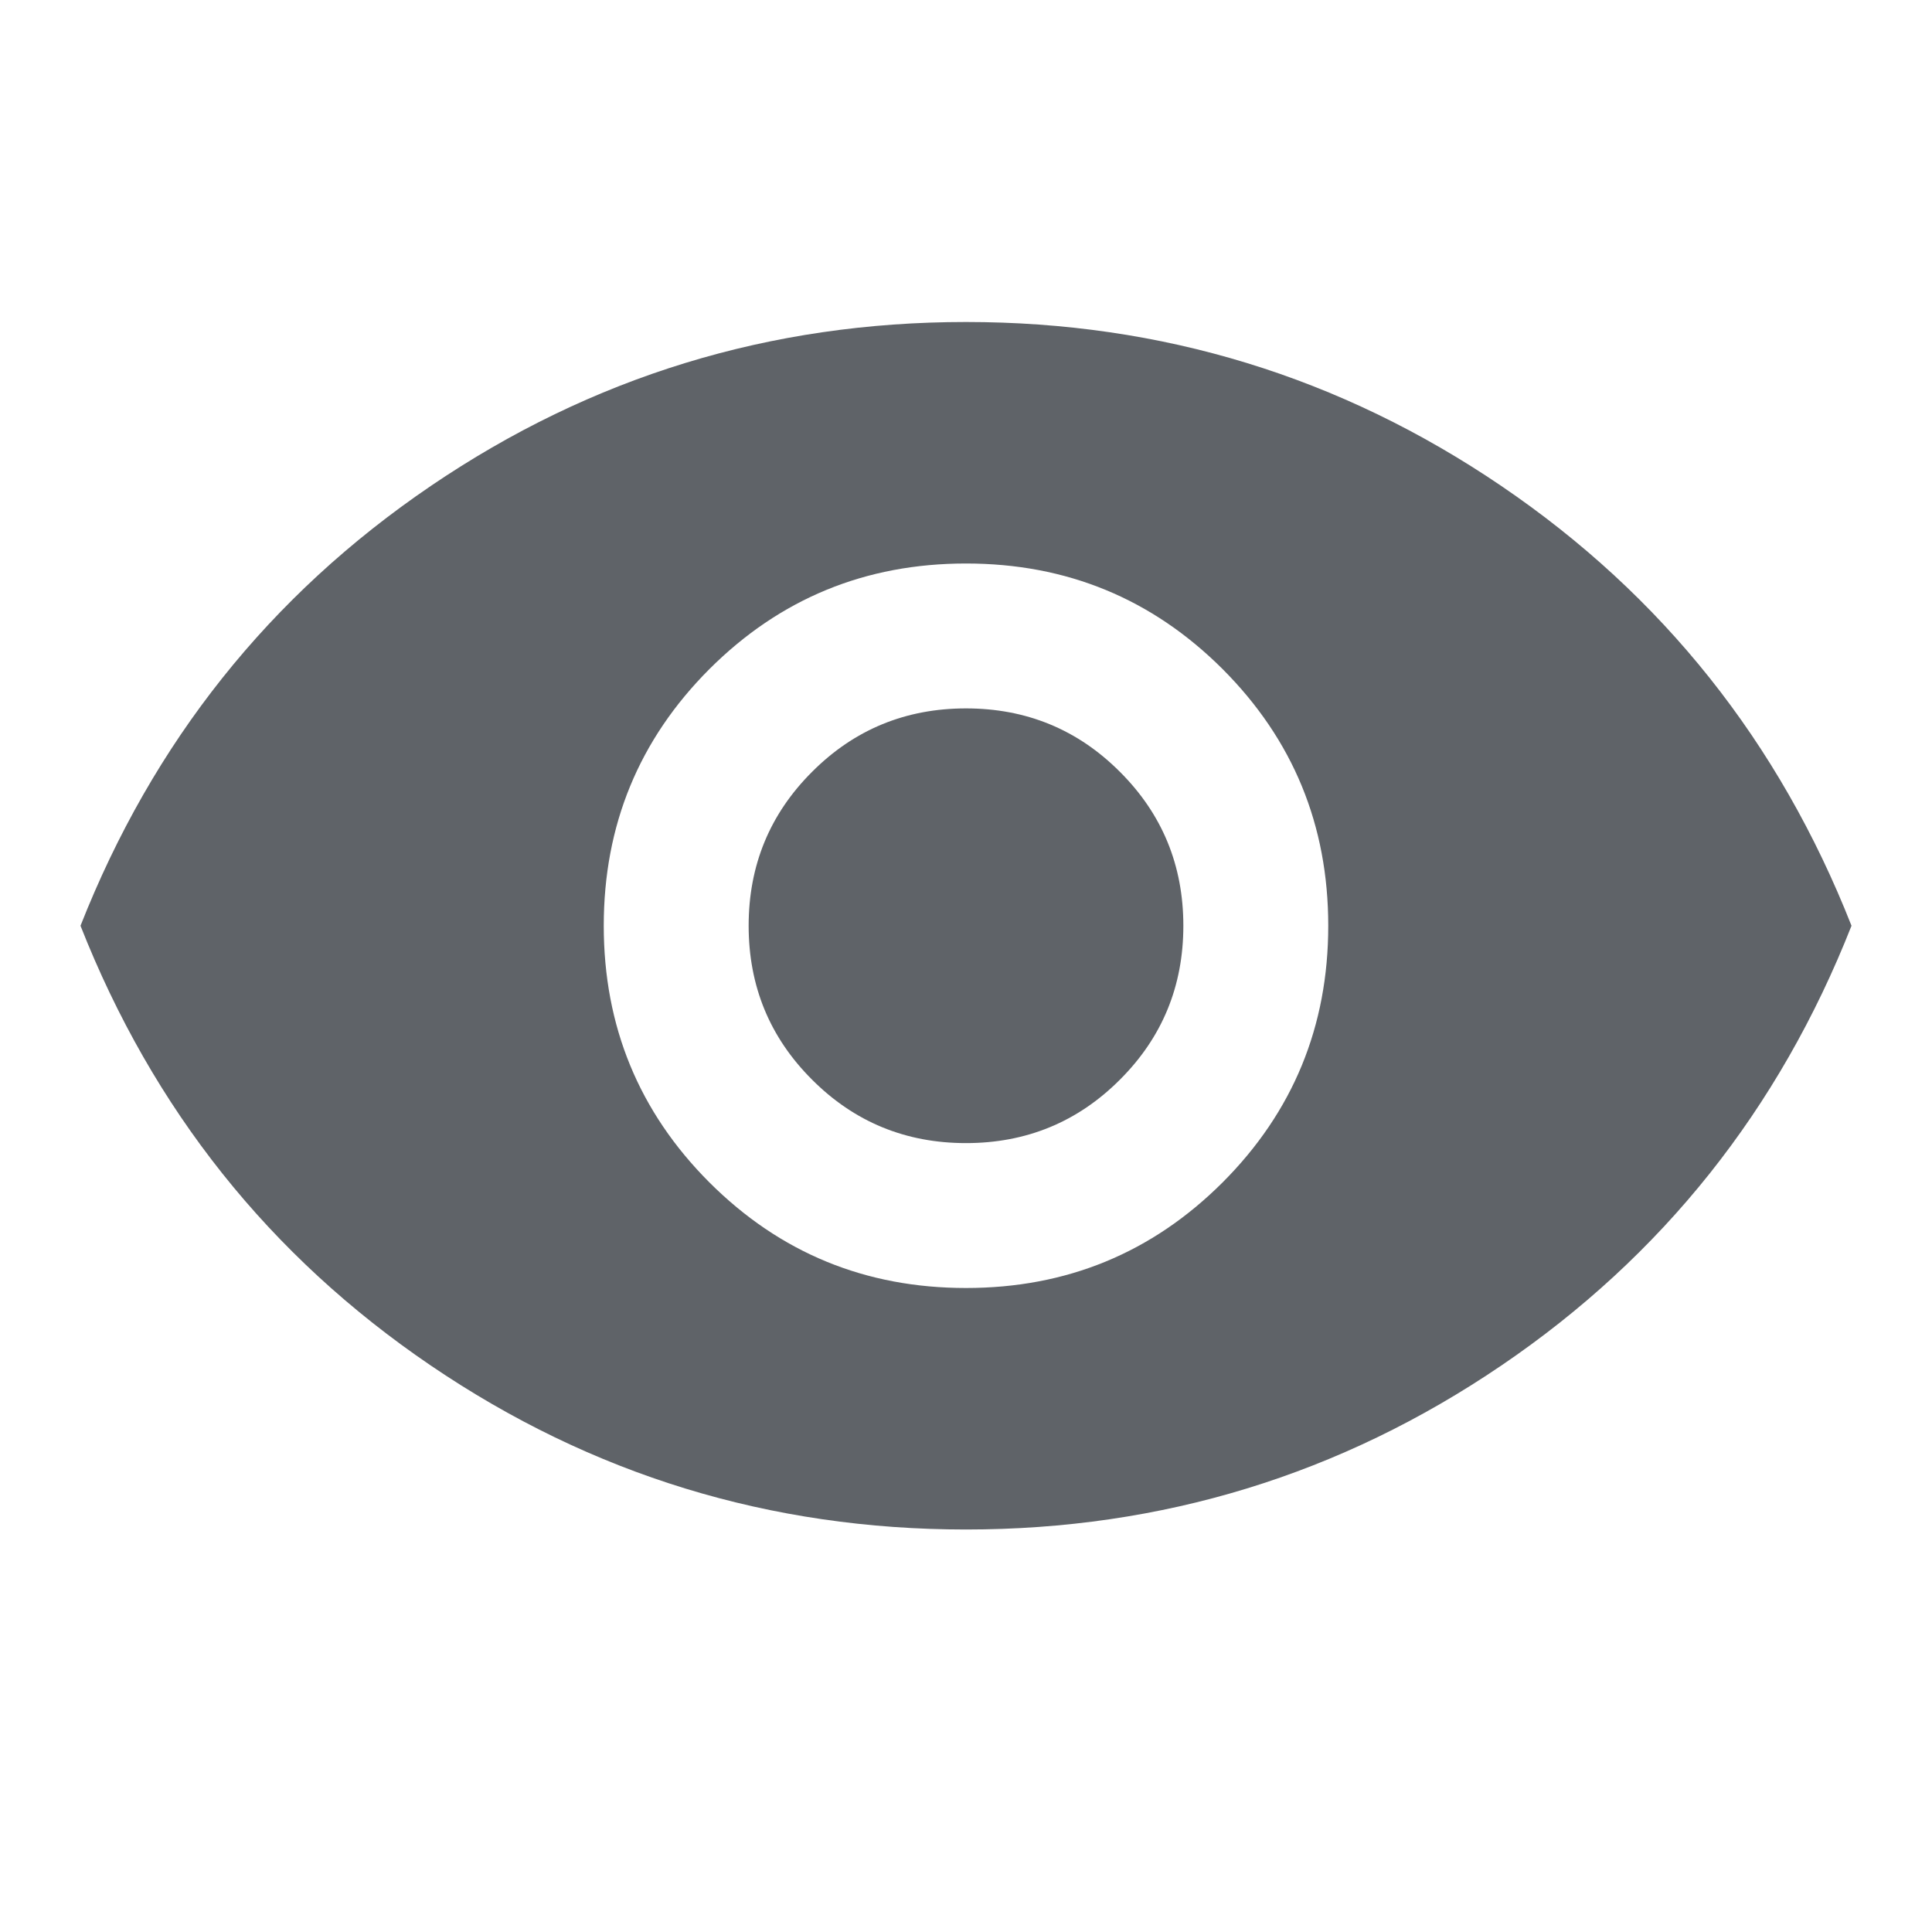 <svg width="18" height="18" viewBox="0 0 18 18" fill="none" xmlns="http://www.w3.org/2000/svg">
<path d="M9 12C9.938 12 10.734 11.672 11.391 11.016C12.047 10.359 12.375 9.562 12.375 8.625C12.375 7.688 12.047 6.891 11.391 6.234C10.734 5.578 9.938 5.25 9 5.25C8.062 5.25 7.266 5.578 6.609 6.234C5.953 6.891 5.625 7.688 5.625 8.625C5.625 9.562 5.953 10.359 6.609 11.016C7.266 11.672 8.062 12 9 12ZM9 10.65C8.438 10.65 7.959 10.453 7.566 10.059C7.172 9.666 6.975 9.188 6.975 8.625C6.975 8.062 7.172 7.584 7.566 7.191C7.959 6.797 8.438 6.6 9 6.6C9.562 6.6 10.041 6.797 10.434 7.191C10.828 7.584 11.025 8.062 11.025 8.625C11.025 9.188 10.828 9.666 10.434 10.059C10.041 10.453 9.562 10.65 9 10.65ZM9 14.25C7.175 14.25 5.513 13.741 4.013 12.722C2.513 11.703 1.425 10.338 0.75 8.625C1.425 6.912 2.513 5.547 4.013 4.528C5.513 3.509 7.175 3 9 3C10.825 3 12.488 3.509 13.988 4.528C15.488 5.547 16.575 6.912 17.25 8.625C16.575 10.338 15.488 11.703 13.988 12.722C12.488 13.741 10.825 14.25 9 14.25Z" fill="#5F6368"/>
</svg>
